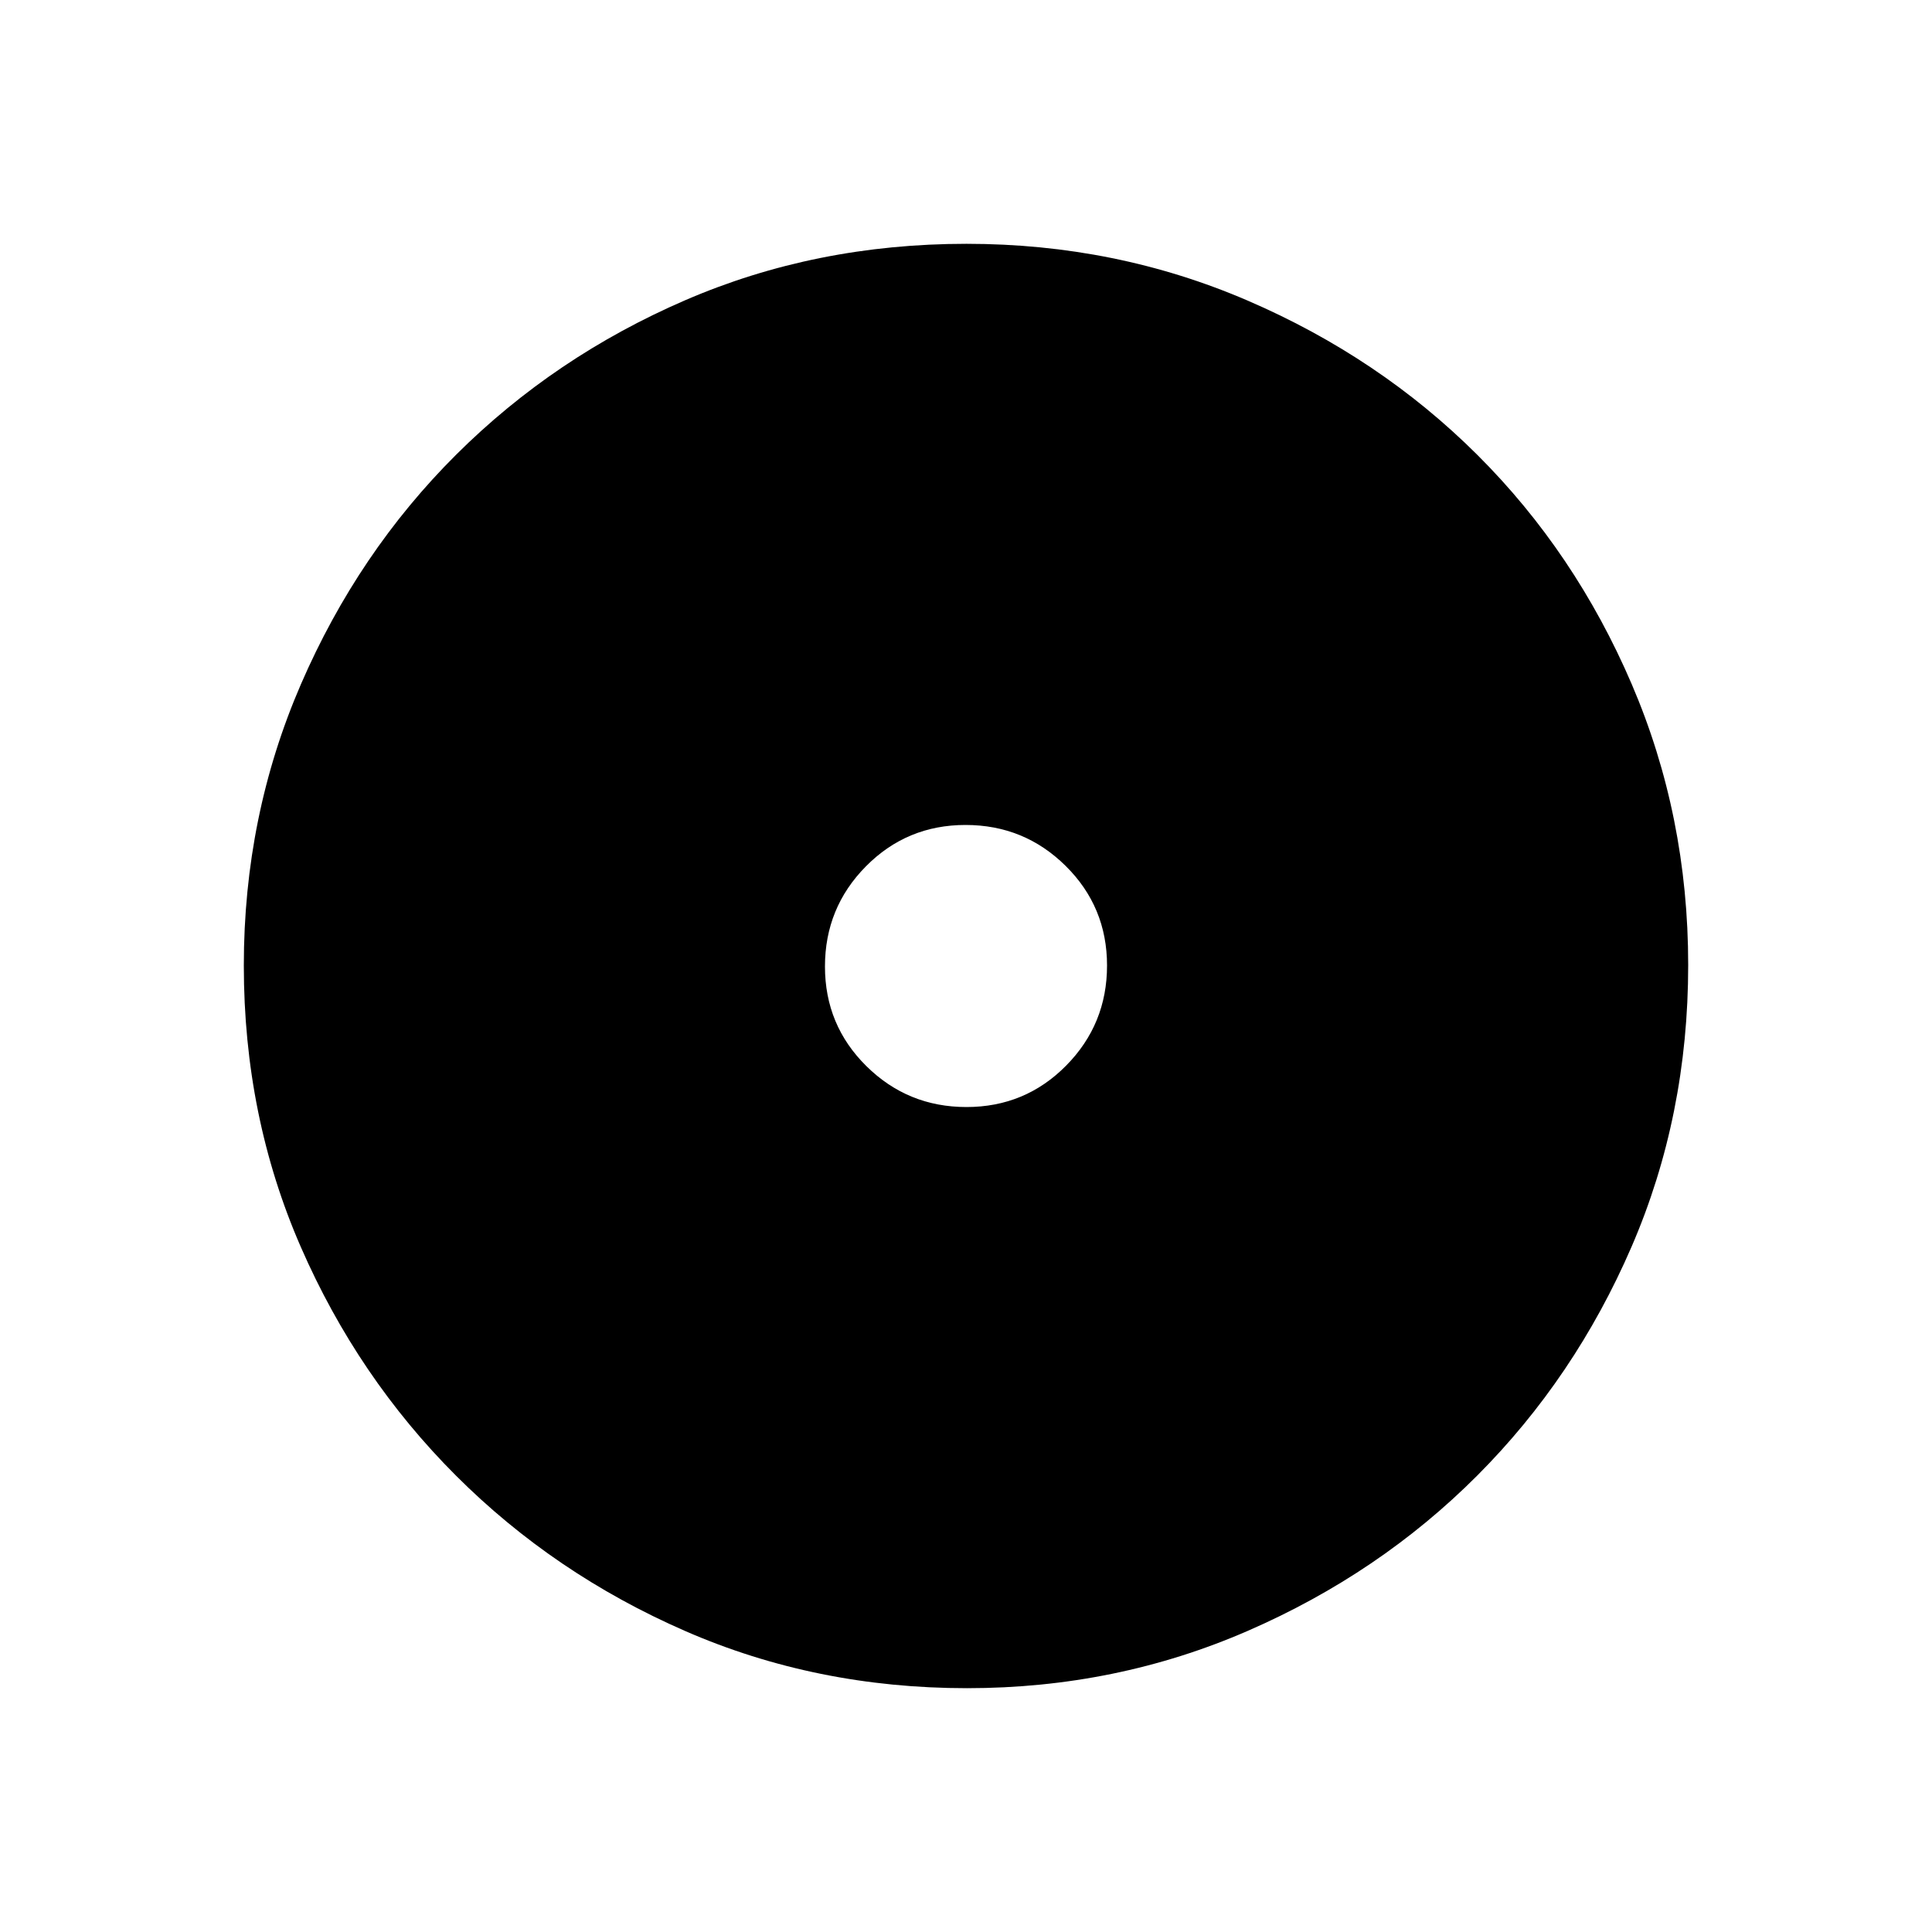 <svg xmlns="http://www.w3.org/2000/svg" height="48" viewBox="0 -960 960 960" width="48"><path d="M480.24-409.92q29.16 0 49.5-20.57 20.34-20.58 20.34-49.75 0-29.16-20.57-49.5-20.58-20.34-49.75-20.34-29.16 0-49.5 20.57-20.34 20.58-20.34 49.75 0 29.16 20.57 49.5 20.58 20.34 49.75 20.34Zm.27 288.77q-74.96 0-140.01-28.39t-113.89-77.19q-48.84-48.81-77.15-113.68-28.31-64.87-28.31-139.84 0-74.28 28.39-139.79 28.39-65.51 77.19-114.1 48.81-48.59 113.68-76.65 64.87-28.06 139.84-28.06 74.28 0 139.8 28.26 65.52 28.25 114.1 76.69 48.58 48.43 76.64 113.85 28.06 65.42 28.06 139.54 0 74.96-28.14 140.01t-76.69 113.71q-48.55 48.65-113.97 77.14-65.42 28.5-139.54 28.5Z"/></svg>